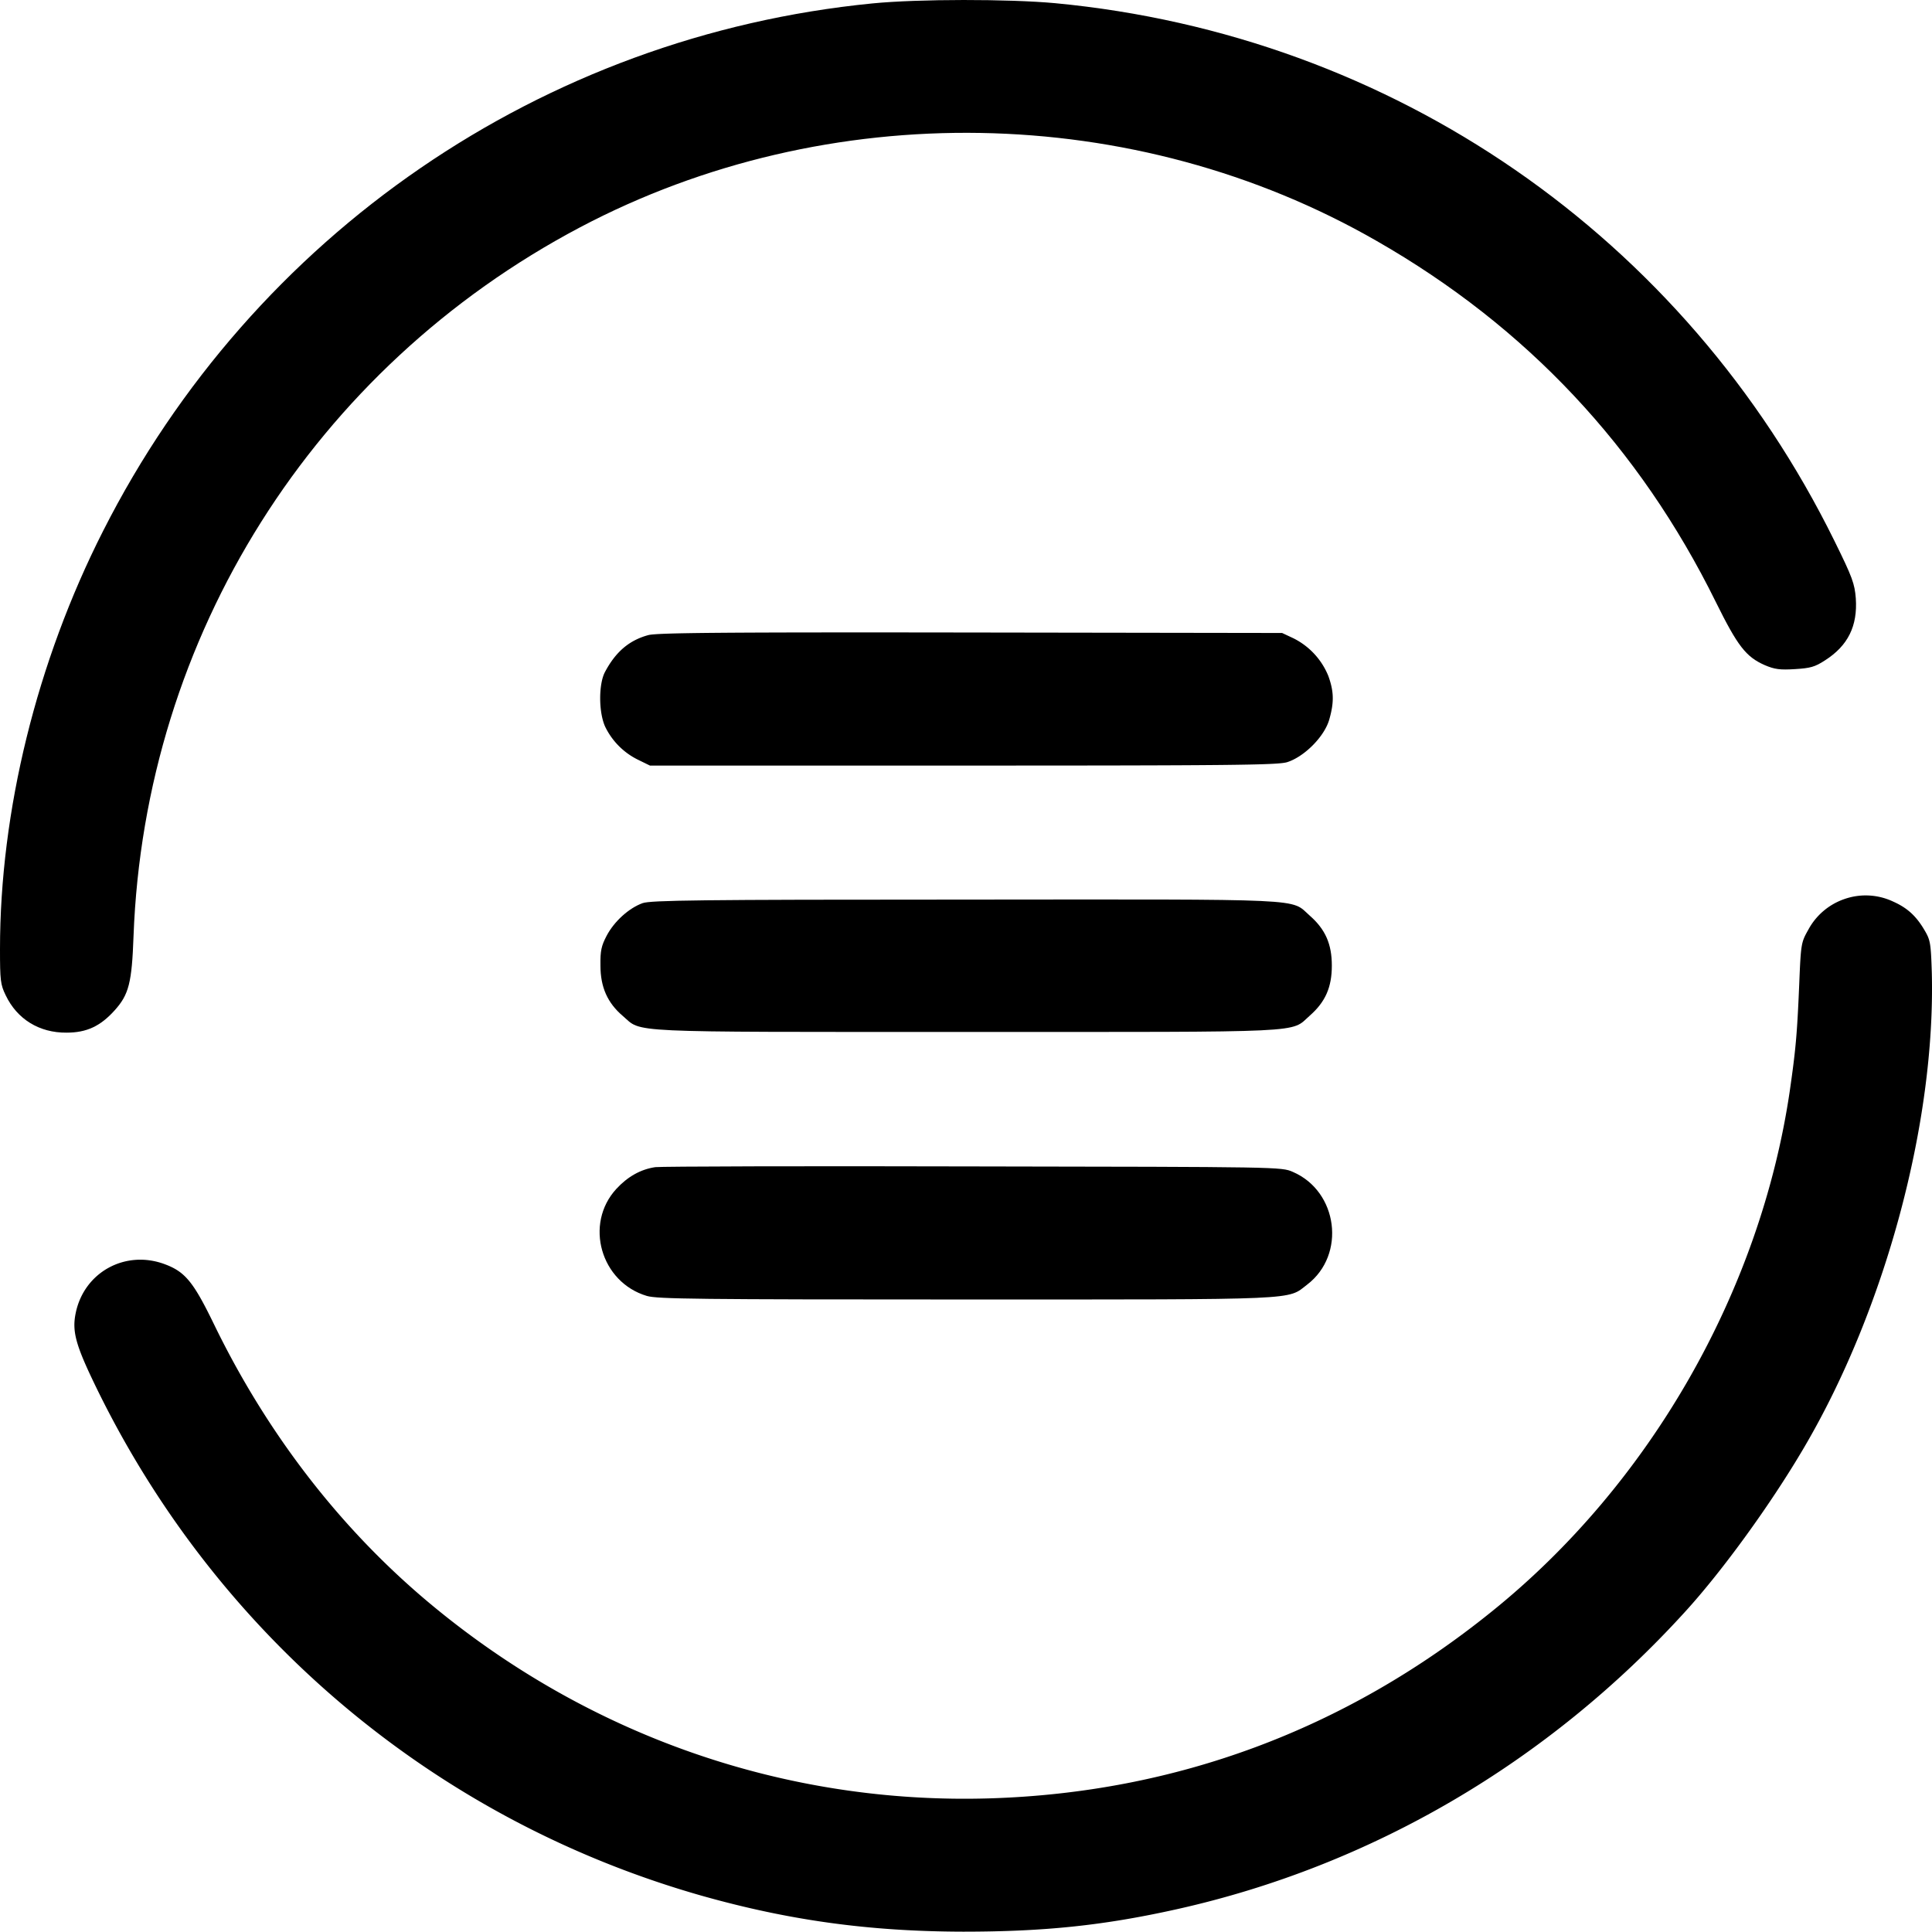 <svg xmlns="http://www.w3.org/2000/svg" viewBox="0 0 815.98 815.84"><g id="Calque_2" data-name="Calque 2"><g id="Calque_1-2" data-name="Calque 1"><path d="M368.5,1.44c-139.3,13.7-261.5,97.5-325,222.9C15.5,279.54,0,342.54,0,400.84c0,13.2.2,15,2.4,19.5,4.8,10.1,14.2,15.9,25.7,15.8,8.5,0,14.3-2.7,20.4-9.5,5.9-6.6,7.2-11.5,7.9-31.3C61.1,268.74,132.5,155.44,245,96c104.6-55.2,234.2-53,336.5,5.8q94.8,54.3,143.2,152.5c9.2,18.6,12.7,23.1,20.6,26.6,4.2,1.8,6.5,2.1,12.8,1.7,6.5-.4,8.4-.9,12.7-3.7,9.7-6.2,13.8-14.5,13-26.2-.5-6.2-1.4-8.8-9-24.2C711.5,99.94,588.3,14.84,445.6,1.34,426-.46,387.9-.46,368.5,1.44Z"/><path d="M273.8,268.24c-8.1,2.2-13.8,7.1-18.3,15.6-2.7,5.1-2.7,17,.1,23.1a30.16,30.16,0,0,0,14,14l4.9,2.4h132c112.2,0,132.7-.2,137-1.4,7.2-2.2,15.8-10.7,17.9-18s2-11.9-.4-18.5a30.66,30.66,0,0,0-14.8-15.9l-4.7-2.2-131.5-.2C306.1,267,277.5,267.24,273.8,268.24Z"/><path d="M779.2,379.64a27.45,27.45,0,0,0-15.5,13.1c-3,5.3-3.1,5.9-3.8,23-.9,21.4-1.5,27.7-4,45.1-12.5,84.7-59.1,166.1-126,219.9-61.7,49.8-133.4,76.4-211.9,78.8-86.1,2.6-169.2-26.3-236.3-82.2-37.8-31.5-68.9-71.8-91.4-118.2-8.6-17.7-12.1-22-20.7-25.2-16.6-6.2-34,3.3-37.6,20.5-1.7,8.1,0,13.9,9.4,33.1,51.5,104.7,143.8,181.7,255.6,213.3,36.7,10.3,70.3,14.9,109.7,15,34.5,0,59.4-2.6,90.4-9.5,82-18.3,156.6-61.9,214.5-125.5,15.9-17.4,36.4-45.7,50.3-69.4,34.4-58.5,55.6-137.6,54-200.6-.4-12.5-.6-13.8-3.1-18-3.5-6-7.3-9.4-13.1-12A27.18,27.18,0,0,0,779.2,379.64Z"/><path d="M271.4,381.44c-5.8,2.1-12,7.7-15.2,13.8-2.2,4.2-2.7,6.3-2.6,12.6,0,9.1,3,15.8,9.5,21.3,8.3,7.1-1.2,6.7,144.9,6.7,146.7,0,136.8.5,145.2-6.9,6.6-5.8,9.3-12,9.3-21.1s-2.7-15.3-9.3-21.1c-8.4-7.4,1.6-6.9-145.6-6.8C294.5,379.94,274.9,380.24,271.4,381.44Z"/><path d="M276.8,492.94c-6.2.9-11.7,4-16.5,9.2-13.6,14.8-6.6,39.4,12.9,45.2,4.5,1.3,21.5,1.5,134.8,1.5,143,0,135.5.3,144.1-6.3,16.5-12.6,13-39.4-6.1-47.6-4.8-2.1-5.2-2.1-134.8-2.3C339.8,492.44,279.3,492.64,276.8,492.94Z"/></g></g></svg>